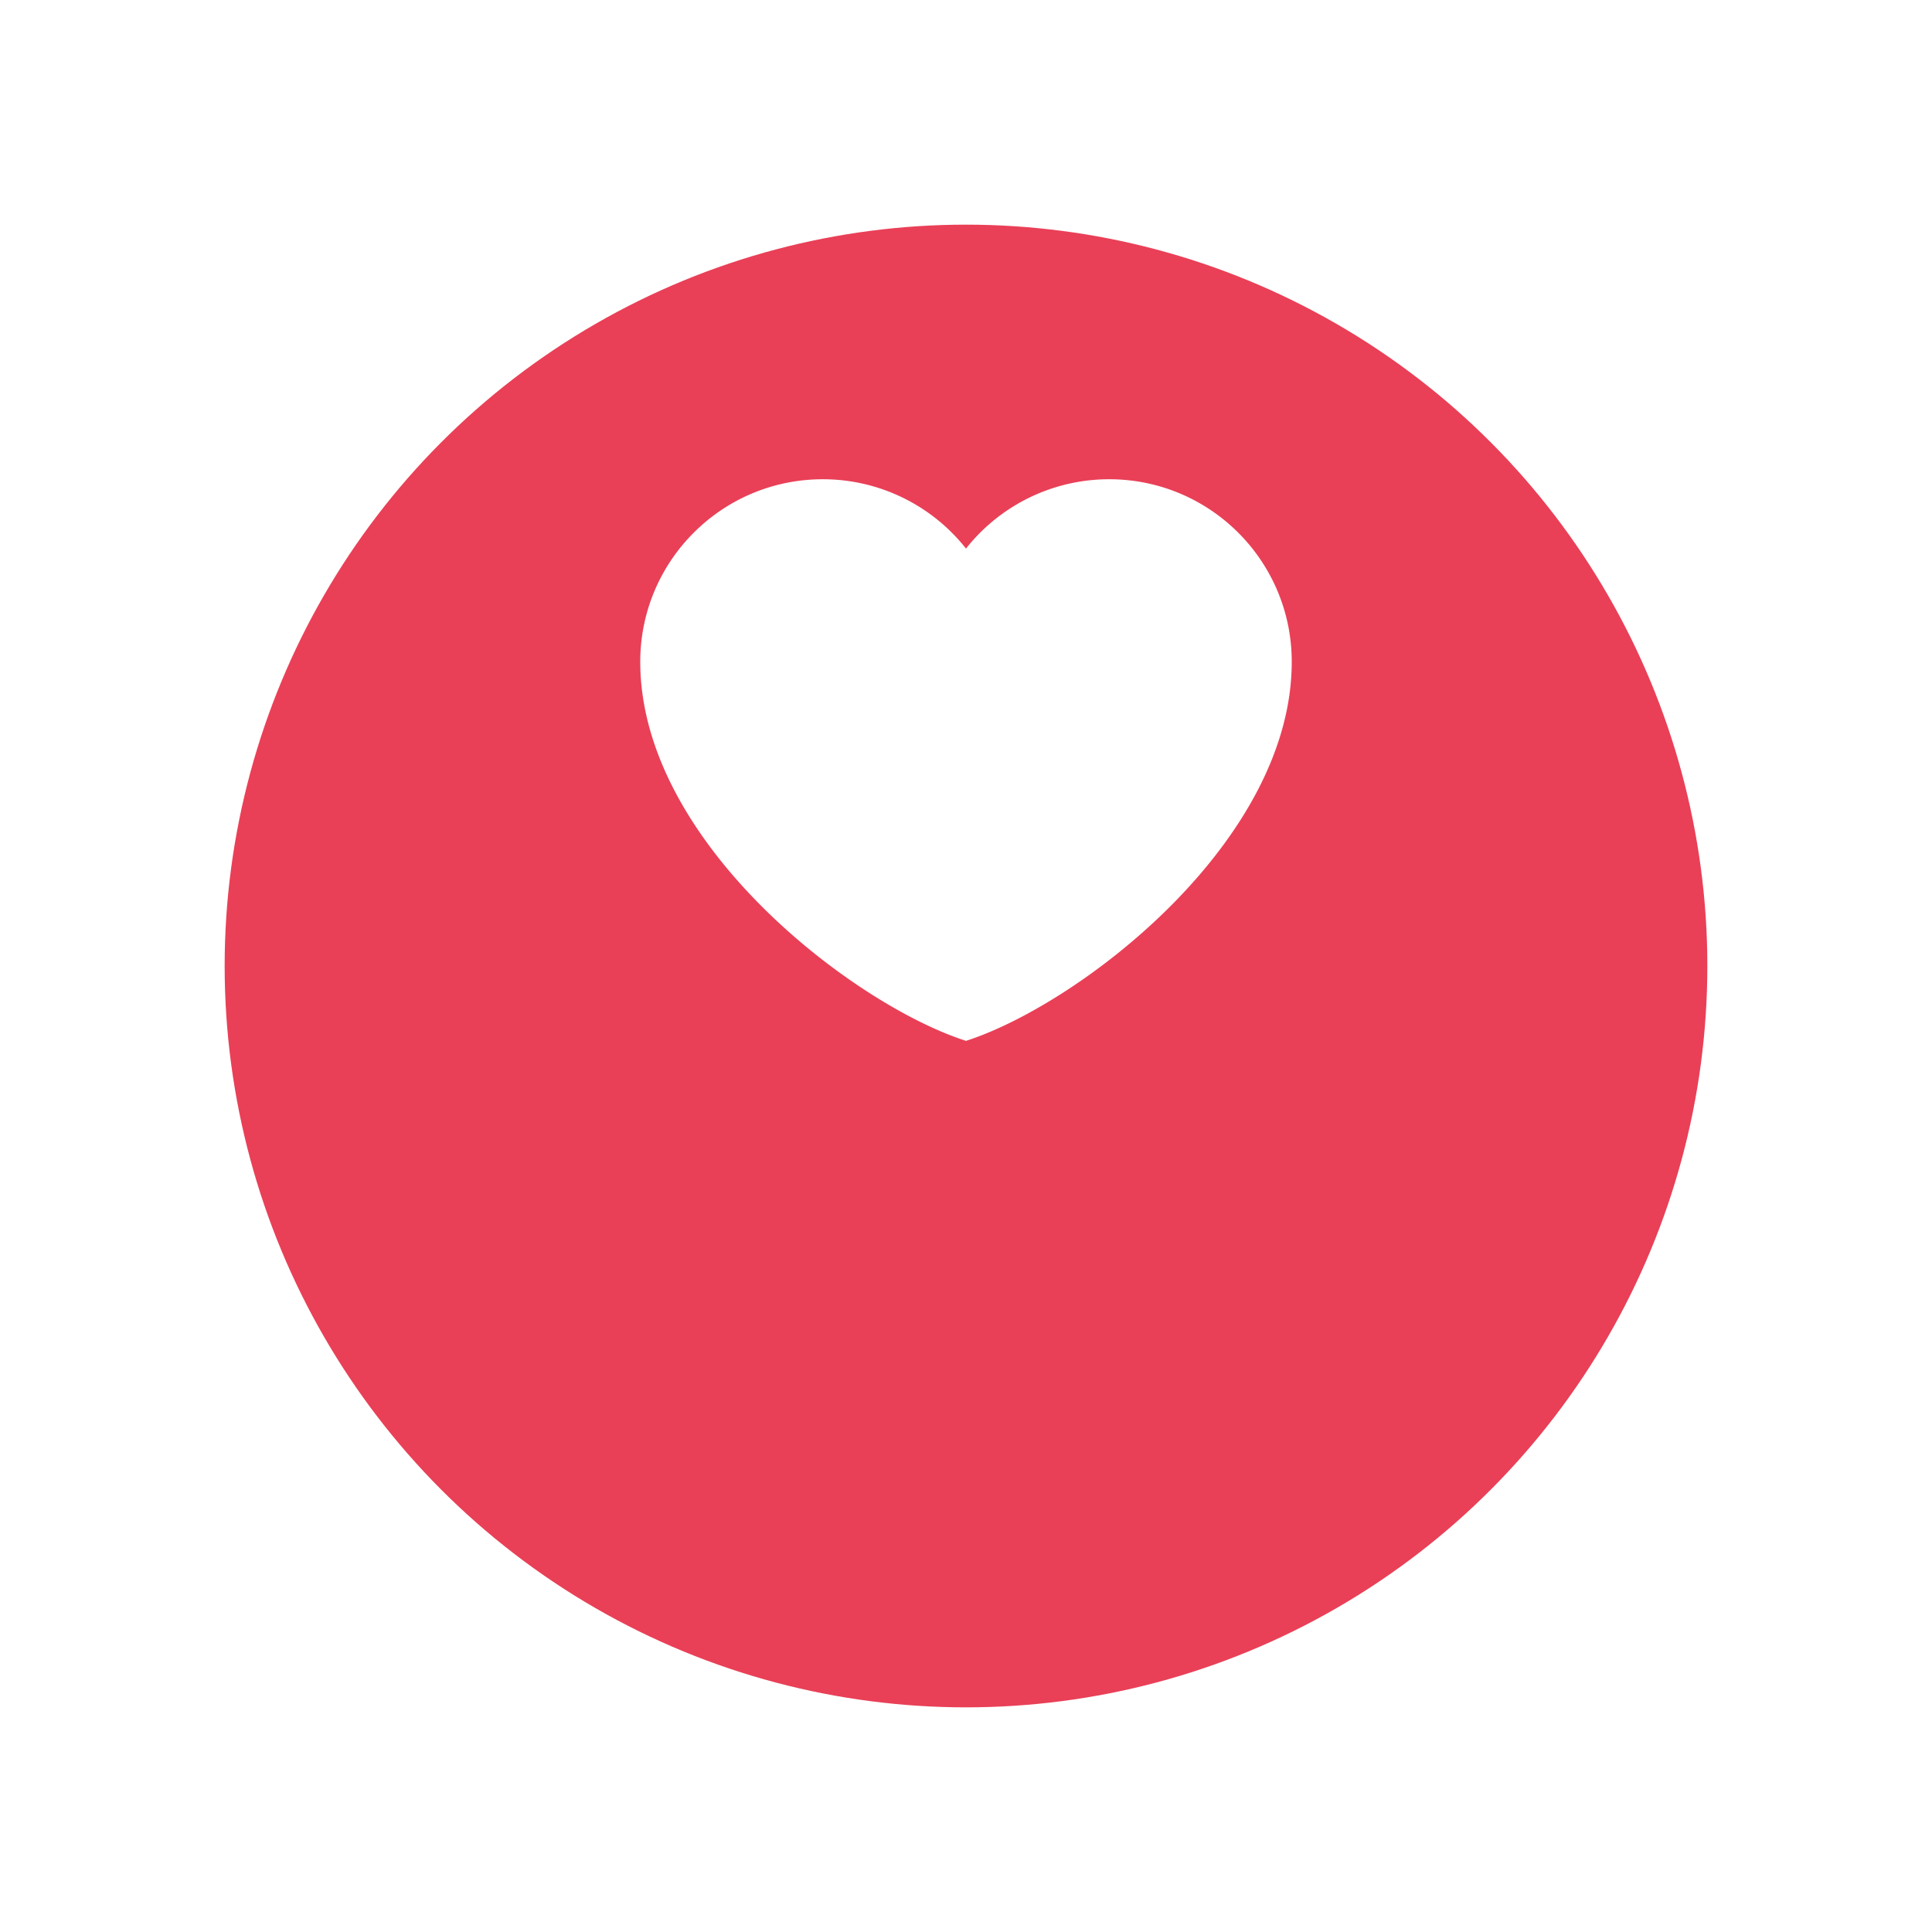  <svg
      xmlns="http://www.w3.org/2000/svg"
      width="99"
      height="99"
      fill="none"
      viewBox="0 0 129 129"
    >
      <g filter="url(#filter0_d_309_5425)">
        <circle cx="64.5" cy="49.5" r="49.5" fill="#E94057"></circle>
      </g>
      <path
        fill="#fff"
        stroke="#fff"
        strokeLinecap="round"
        strokeLinejoin="round"
        strokeWidth="2"
        d="M54.938 32.5c-6.455 0-11.688 5.233-11.688 11.688 0 11.687 13.813 22.312 21.25 24.784 7.438-2.472 21.25-13.097 21.25-24.784 0-6.455-5.233-11.688-11.688-11.688a11.674 11.674 0 00-9.562 4.966 11.674 11.674 0 00-9.563-4.966z"
      ></path>
      <defs>
        <filter
          id="filter0_d_309_5425"
          width="129"
          height="129"
          x="0"
          y="0"
          colorInterpolationFilters="sRGB"
          filterUnits="userSpaceOnUse"
        >
          <feFlood floodOpacity="0" result="BackgroundImageFix"></feFlood>
          <feColorMatrix
            in="SourceAlpha"
            result="hardAlpha"
            values="0 0 0 0 0 0 0 0 0 0 0 0 0 0 0 0 0 0 127 0"
          ></feColorMatrix>
          <feOffset dy="15"></feOffset>
          <feGaussianBlur stdDeviation="7.5"></feGaussianBlur>
          <feColorMatrix values="0 0 0 0 0.914 0 0 0 0 0.251 0 0 0 0 0.341 0 0 0 0.2 0"></feColorMatrix>
          <feBlend
            in2="BackgroundImageFix"
            result="effect1_dropShadow_309_5425"
          ></feBlend>
          <feBlend
            in="SourceGraphic"
            in2="effect1_dropShadow_309_5425"
            result="shape"
          ></feBlend>
        </filter>
      </defs>
    </svg>